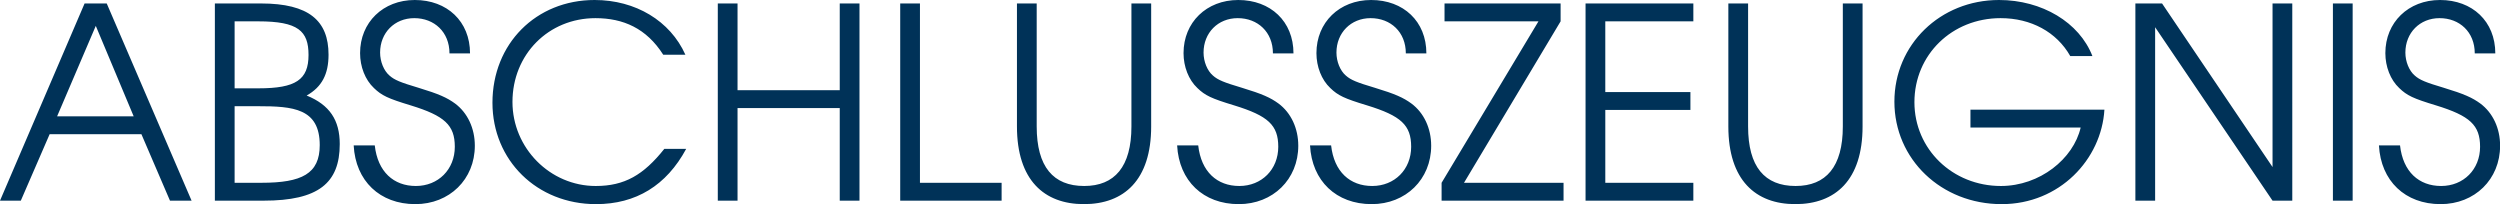 <?xml version="1.0" encoding="UTF-8" standalone="no"?>
<svg
   xmlns:dc="http://purl.org/dc/elements/1.1/"
   xmlns:cc="http://creativecommons.org/ns#"
   xmlns:rdf="http://www.w3.org/1999/02/22-rdf-syntax-ns#"
   xmlns:svg="http://www.w3.org/2000/svg"
   xmlns="http://www.w3.org/2000/svg"
   xmlns:sodipodi="http://sodipodi.sourceforge.net/DTD/sodipodi-0.dtd"
   xmlns:inkscape="http://www.inkscape.org/namespaces/inkscape"
   clip-path="url(#a)"
   height="19.43"
   preserveAspectRatio="xMidYMid"
   version="1.2"
   viewBox="0 0 6296.299 514.095"
   width="237.964"
   id="svg13"
   sodipodi:docname="asz.svg"
   style="fill-rule:evenodd;stroke-width:28.22;stroke-linejoin:round"
   inkscape:version="0.92.2 2405546, 2018-03-11">
  <sodipodi:namedview
     pagecolor="#ffffff"
     bordercolor="#666666"
     borderopacity="1"
     objecttolerance="10"
     gridtolerance="10"
     guidetolerance="10"
     inkscape:pageopacity="0"
     inkscape:pageshadow="2"
     inkscape:window-width="1443"
     inkscape:window-height="753"
     id="namedview15"
     showgrid="false"
     fit-margin-top="0"
     fit-margin-left="0"
     fit-margin-right="0"
     fit-margin-bottom="0"
     inkscape:zoom="2.9779059"
     inkscape:cx="-9.4014467"
     inkscape:cy="5.0999474"
     inkscape:window-x="0"
     inkscape:window-y="27"
     inkscape:window-maximized="0"
     inkscape:current-layer="svg13" />
  <defs
     class="ClipPathGroup"
     id="defs5">
    <clipPath
       id="a">
      <path
         d="M 0,0 H 21000 V 29700 H 0 Z"
         id="path2"
         inkscape:connector-curvature="0" />
    </clipPath>
  </defs>
  <g
     class="SlideGroup"
     id="g11"
     transform="matrix(1.905,0,0,1.905,0.057,-0.001)">
    <g
       class="Page"
       id="g9">
      <path
         d="M 253.26,265.29 141.08,4.59 H 111.8 L -0.03,265.29 h 27.51 l 38.1,-87.84 h 121.36 l 37.75,87.84 z M 176.71,153.8 H 75.46 L 126.61,34.2 Z m 272.43,36.69 c 0,-31.75 -13.41,-51.86 -43.75,-64.2 20.11,-11.3 28.93,-28.23 28.93,-53.98 0,-44.8 -25.75,-67.73 -89.25,-67.73 h -61.03 v 260.7 h 64.55 c 72.32,0 100.55,-23.29 100.55,-74.8 z m -26.46,1.41 c 0,37.75 -23.64,49.74 -76.9,49.74 H 310.14 V 140.41 h 31.05 c 46.21,0 81.49,2.82 81.49,51.5 z M 407.86,72.67 c 0,32.81 -16.93,44.1 -65.97,44.1 H 310.14 V 28.22 h 31.4 c 52.56,0 66.32,12.7 66.32,44.45 z m 219.86,119.95 c 0,-22.93 -9.53,-43.4 -26.1,-55.74 -10.59,-7.76 -21.53,-12.7 -48.34,-20.82 -23.63,-7.05 -31.75,-10.23 -38.45,-16.22 -7.4,-6.35 -12.35,-18.35 -12.35,-30.34 0,-26.1 19.05,-45.51 45.16,-45.51 26.46,0 46.56,18.34 46.56,46.57 h 27.17 C 621.37,28.22 591.03,0 548.34,0 c -41.98,0 -72.32,29.63 -72.32,70.2 0,18 6.7,35.28 18.35,46.22 10.23,9.87 18.34,13.76 48.68,22.93 44.8,13.76 58.21,26.1 58.21,54.68 0,29.98 -21.87,51.86 -51.5,51.86 -29.29,0 -50.45,-18.7 -54.33,-53.63 h -27.87 c 2.47,46.92 34.57,77.62 81.49,77.62 45.15,0 78.67,-32.81 78.67,-77.26 z m 279.41,4.23 h -28.92 c -27.52,34.57 -52.57,49.04 -90.67,49.04 -60.32,0 -110.06,-50.1 -110.06,-111.13 C 677.48,71.96 725.1,24 787.19,24 c 36.69,0 67.38,13.4 89.6,48.33 h 29.29 C 885.97,27.52 840.1,0 786.13,0 708.53,0 651.02,57.86 651.02,135.82 c 0,76.2 58.91,134.06 136.88,134.06 52.91,0 93.13,-24.7 119.23,-73.03 z m 229.13,68.44 V 4.59 h -26.1 V 119.24 H 975.04 V 4.59 h -26.1 v 260.7 h 26.1 V 142.88 h 135.12 v 122.4 z m 187.9,0 V 241.65 H 1216.2 V 4.6 h -26.1 v 260.7 z m 197.72,-98.07 V 4.59 h -26.1 v 162.63 c 0,53.27 -22.23,78.67 -62.44,78.67 -40.93,0 -62.8,-25.4 -62.8,-78.67 V 4.59 h -26.1 v 162.63 c 0,70.9 35.98,102.66 88.54,102.66 52.92,0 88.9,-31.75 88.9,-102.66 z m 194.49,25.4 c 0,-22.93 -9.53,-43.4 -26.1,-55.74 -10.59,-7.76 -21.53,-12.7 -48.34,-20.82 -23.63,-7.05 -31.75,-10.23 -38.45,-16.22 -7.4,-6.35 -12.35,-18.35 -12.35,-30.34 0,-26.1 19.05,-45.51 45.16,-45.51 26.46,0 46.56,18.34 46.56,46.57 h 27.17 C 1710.02,28.22 1679.68,0 1636.99,0 c -41.98,0 -72.32,29.63 -72.32,70.2 0,18 6.7,35.28 18.35,46.22 10.23,9.87 18.34,13.76 48.68,22.93 44.8,13.76 58.21,26.1 58.21,54.68 0,29.98 -21.87,51.86 -51.5,51.86 -29.29,0 -50.45,-18.7 -54.33,-53.63 h -27.87 c 2.47,46.92 34.57,77.62 81.49,77.62 45.15,0 78.67,-32.81 78.67,-77.26 z m 175.7,0 c 0,-22.93 -9.53,-43.4 -26.1,-55.74 -10.59,-7.76 -21.53,-12.7 -48.34,-20.82 -23.63,-7.05 -31.75,-10.23 -38.45,-16.22 -7.4,-6.35 -12.35,-18.35 -12.35,-30.34 0,-26.1 19.05,-45.51 45.16,-45.51 26.46,0 46.56,18.34 46.56,46.57 h 27.17 C 1885.72,28.22 1855.38,0 1812.69,0 c -41.98,0 -72.32,29.63 -72.32,70.2 0,18 6.7,35.28 18.35,46.22 10.23,9.87 18.34,13.76 48.68,22.93 44.8,13.76 58.21,26.1 58.21,54.68 0,29.98 -21.87,51.86 -51.5,51.86 -29.29,0 -50.45,-18.7 -54.33,-53.63 h -27.87 c 2.47,46.92 34.57,77.62 81.49,77.62 45.15,0 78.67,-32.81 78.67,-77.26 z m 175,72.67 v -23.64 h -131.6 L 2063.18,28.22 V 4.6 h -153.46 v 23.63 h 124.18 l -128.06,213.43 v 23.64 z m 171.6,0 v -23.64 h -116.4 v -96.3 H 2234.8 V 121.7 H 2122.26 V 28.22 h 116.42 V 4.6 h -142.52 v 260.7 h 142.52 z m 223.72,-98.07 V 4.59 h -26.1 v 162.63 c 0,53.27 -22.23,78.67 -62.44,78.67 -40.93,0 -62.8,-25.4 -62.8,-78.67 V 4.59 h -26.1 v 162.63 c 0,70.9 35.98,102.66 88.54,102.66 52.92,0 88.9,-31.75 88.9,-102.66 z m 319.73,-22.23 h -177.1 v 23.64 h 145.7 c -9.53,41.27 -53.98,77.26 -105.48,77.26 -63.86,0 -114.3,-48.69 -114.3,-110.78 0,-62.8 49.74,-111.12 113.94,-111.12 40.22,0 74.09,18.34 92.08,50.1 h 29.28 C 2748.95,29.62 2699.57,0 2642.77,0 c -77.61,0 -138.3,58.91 -138.3,134.4 0,76.2 62.1,135.48 141.83,135.48 76.55,0 131.94,-59.27 135.82,-124.89 z m 248.38,120.3 V 4.59 h -26.1 V 220.84 L 2858.35,4.59 h -35.28 v 260.7 h 26.1 V 35.99 l 155.23,229.3 z m 79.81,0 V 4.59 h -26.1 v 260.7 z m 194.94,-72.67 c 0,-22.93 -9.53,-43.4 -26.1,-55.74 -10.6,-7.76 -21.53,-12.7 -48.34,-20.82 -23.64,-7.05 -31.75,-10.23 -38.45,-16.22 -7.41,-6.35 -12.35,-18.35 -12.35,-30.34 0,-26.1 19.05,-45.51 45.16,-45.51 26.45,0 46.56,18.34 46.56,46.57 h 27.17 C 3298.9,28.22 3268.56,0 3225.87,0 c -41.98,0 -72.32,29.63 -72.32,70.2 0,18 6.7,35.28 18.35,46.22 10.23,9.87 18.34,13.76 48.68,22.93 44.8,13.76 58.2,26.1 58.2,54.68 0,29.98 -21.86,51.86 -51.5,51.86 -29.28,0 -50.44,-18.7 -54.33,-53.63 h -27.87 c 2.47,46.92 34.58,77.62 81.5,77.62 45.15,0 78.67,-32.81 78.67,-77.26 z"
         font-weight="400"
         font-size="728.28"
         letter-spacing="0"
         word-spacing="0"
         id="path7"
         inkscape:connector-curvature="0"
         style="font-weight:400;font-size:728.28px;font-family:'TeX Gyre Adventor';letter-spacing:0;word-spacing:0;fill:#003258;stroke-width:1;stroke-linejoin:miter" />
    </g>
  </g>
</svg>
